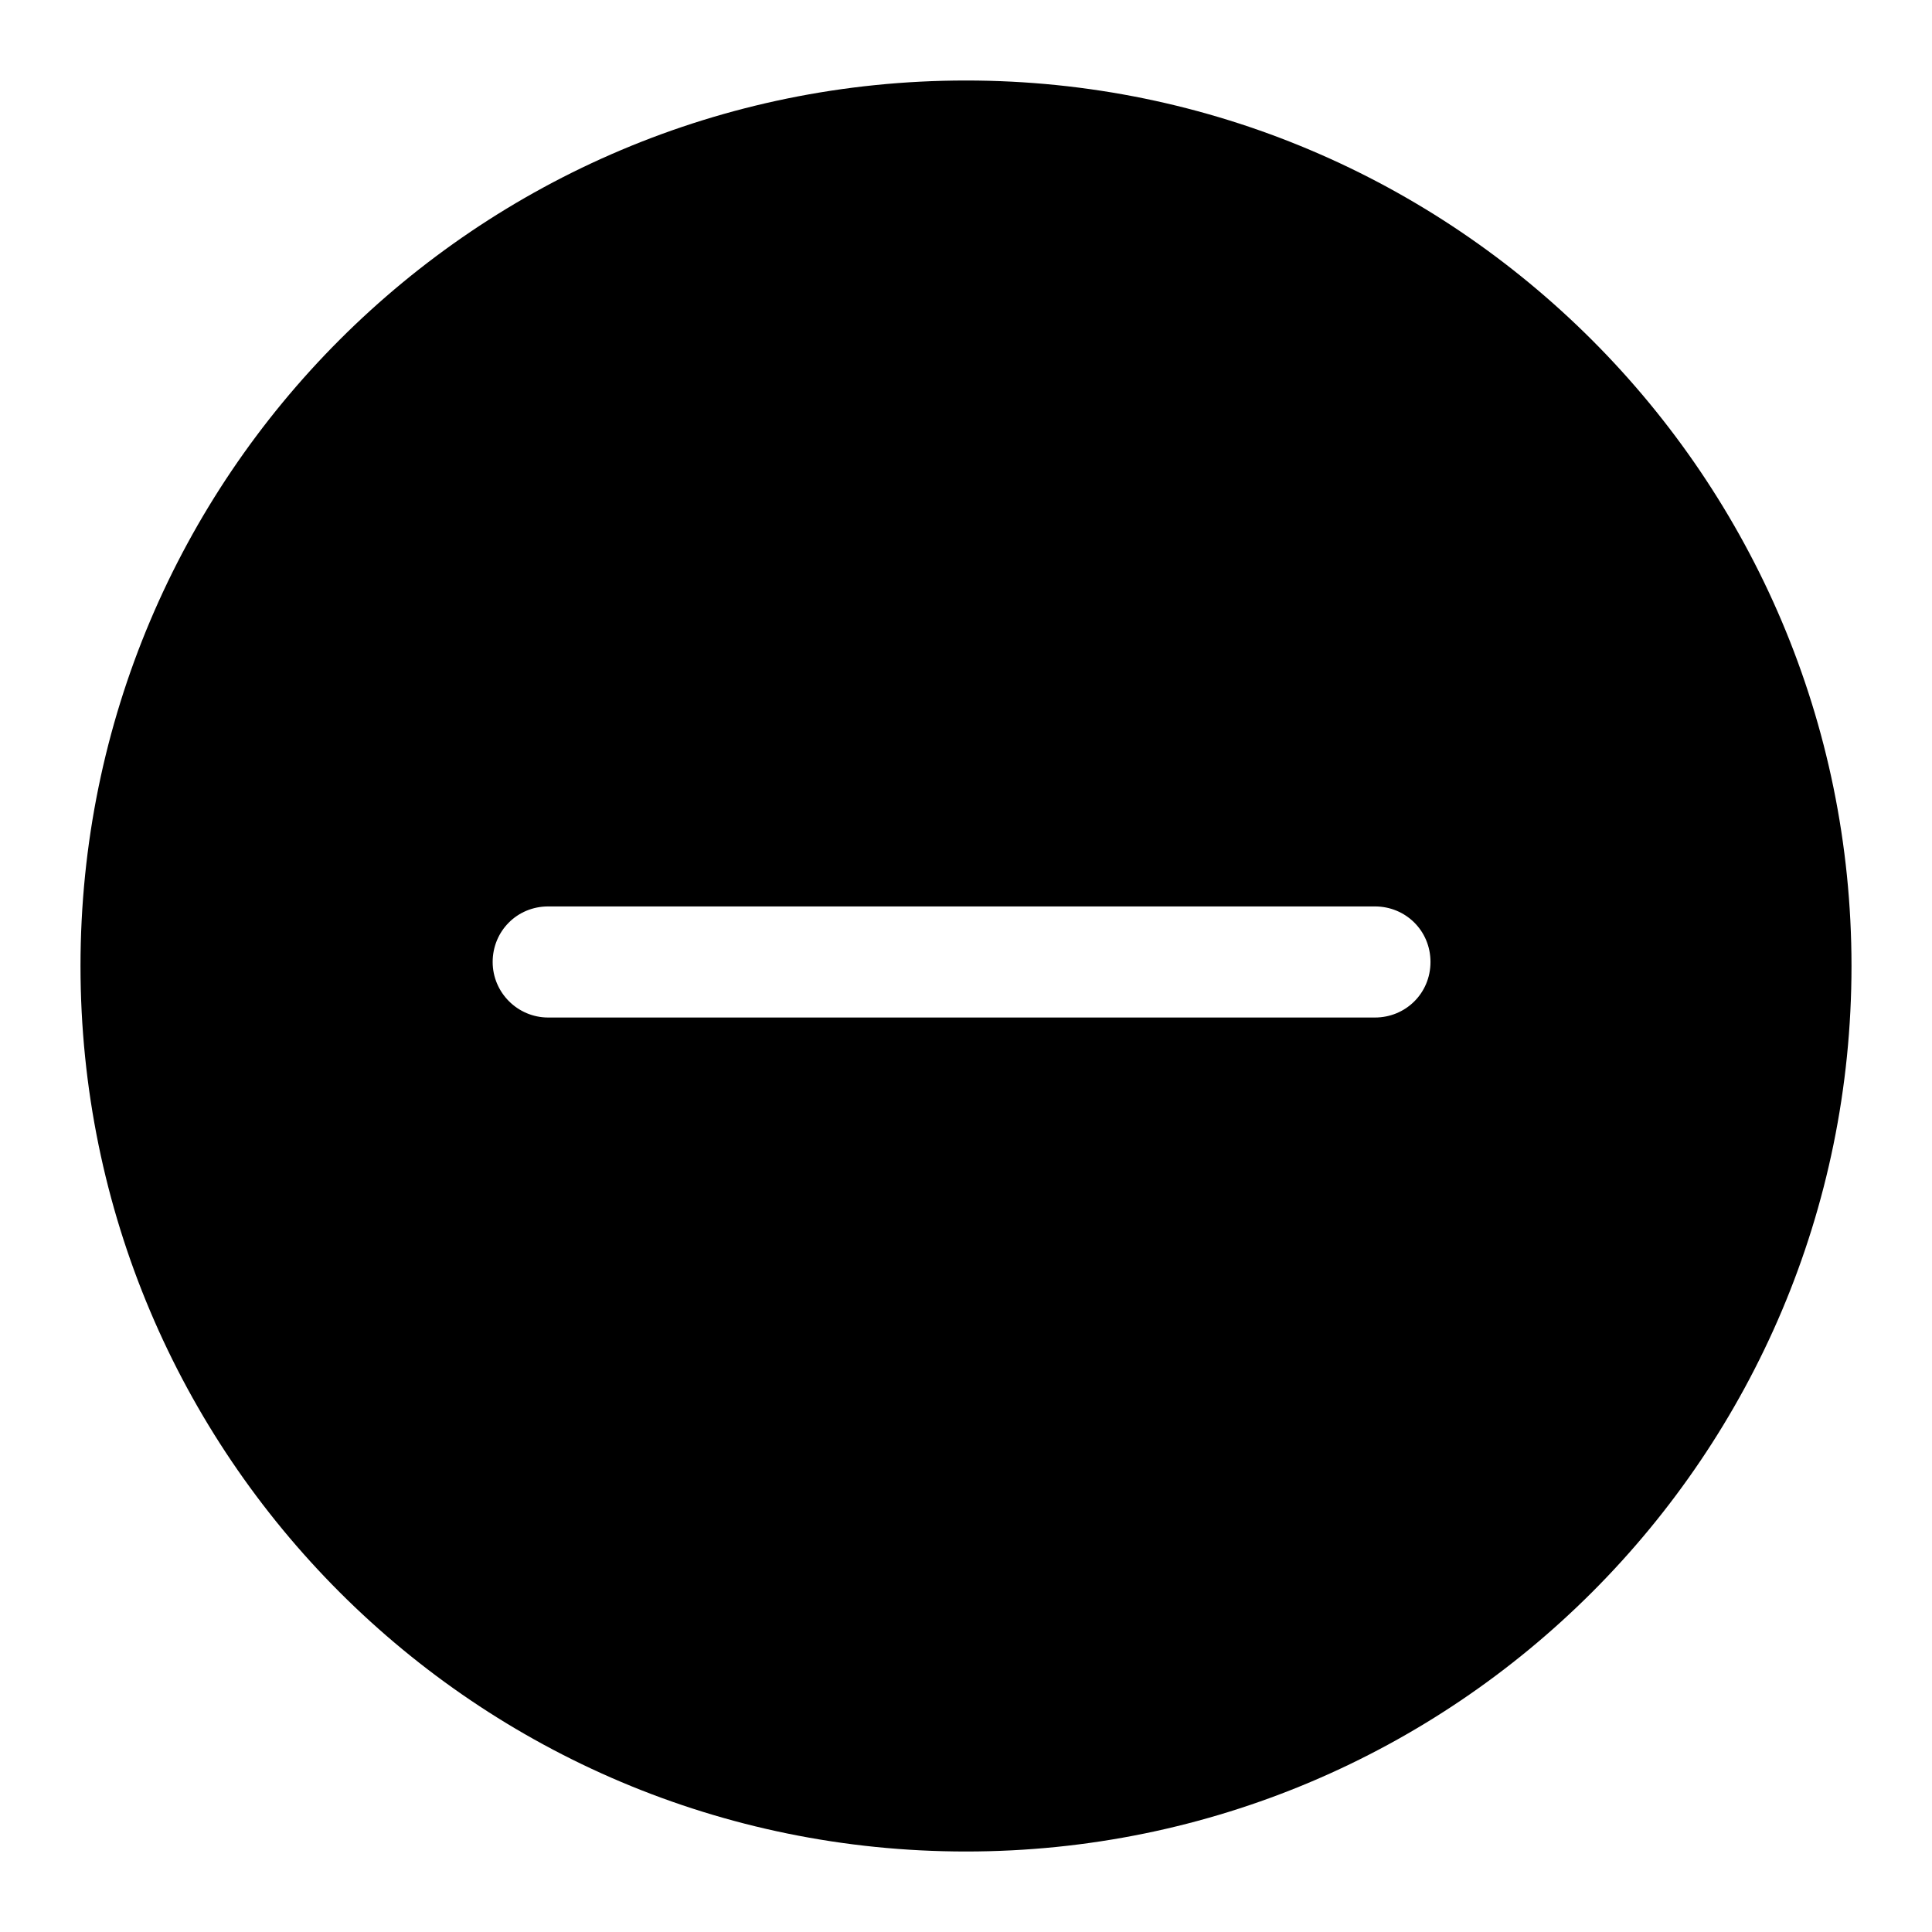 <svg xmlns="http://www.w3.org/2000/svg" width="24" height="24" fill="none" viewBox="0 0 24 24"><g clip-path="url(#a)"><path fill="currentColor" fill-rule="evenodd" d="M12 1C5.92 1 1 5.92 1 12s4.92 11 11 11 11-4.93 11-11S18.07 1 12 1m5.08 11.64H6.81c-.38 0-.69-.31-.69-.69s.3-.69.69-.69h10.27c.38 0 .69.3.69.69s-.31.69-.69.69" clip-rule="evenodd"/></g><defs><clipPath id="a"><path fill="currentColor" d="M0 0h24v24H0z"/></clipPath></defs></svg>